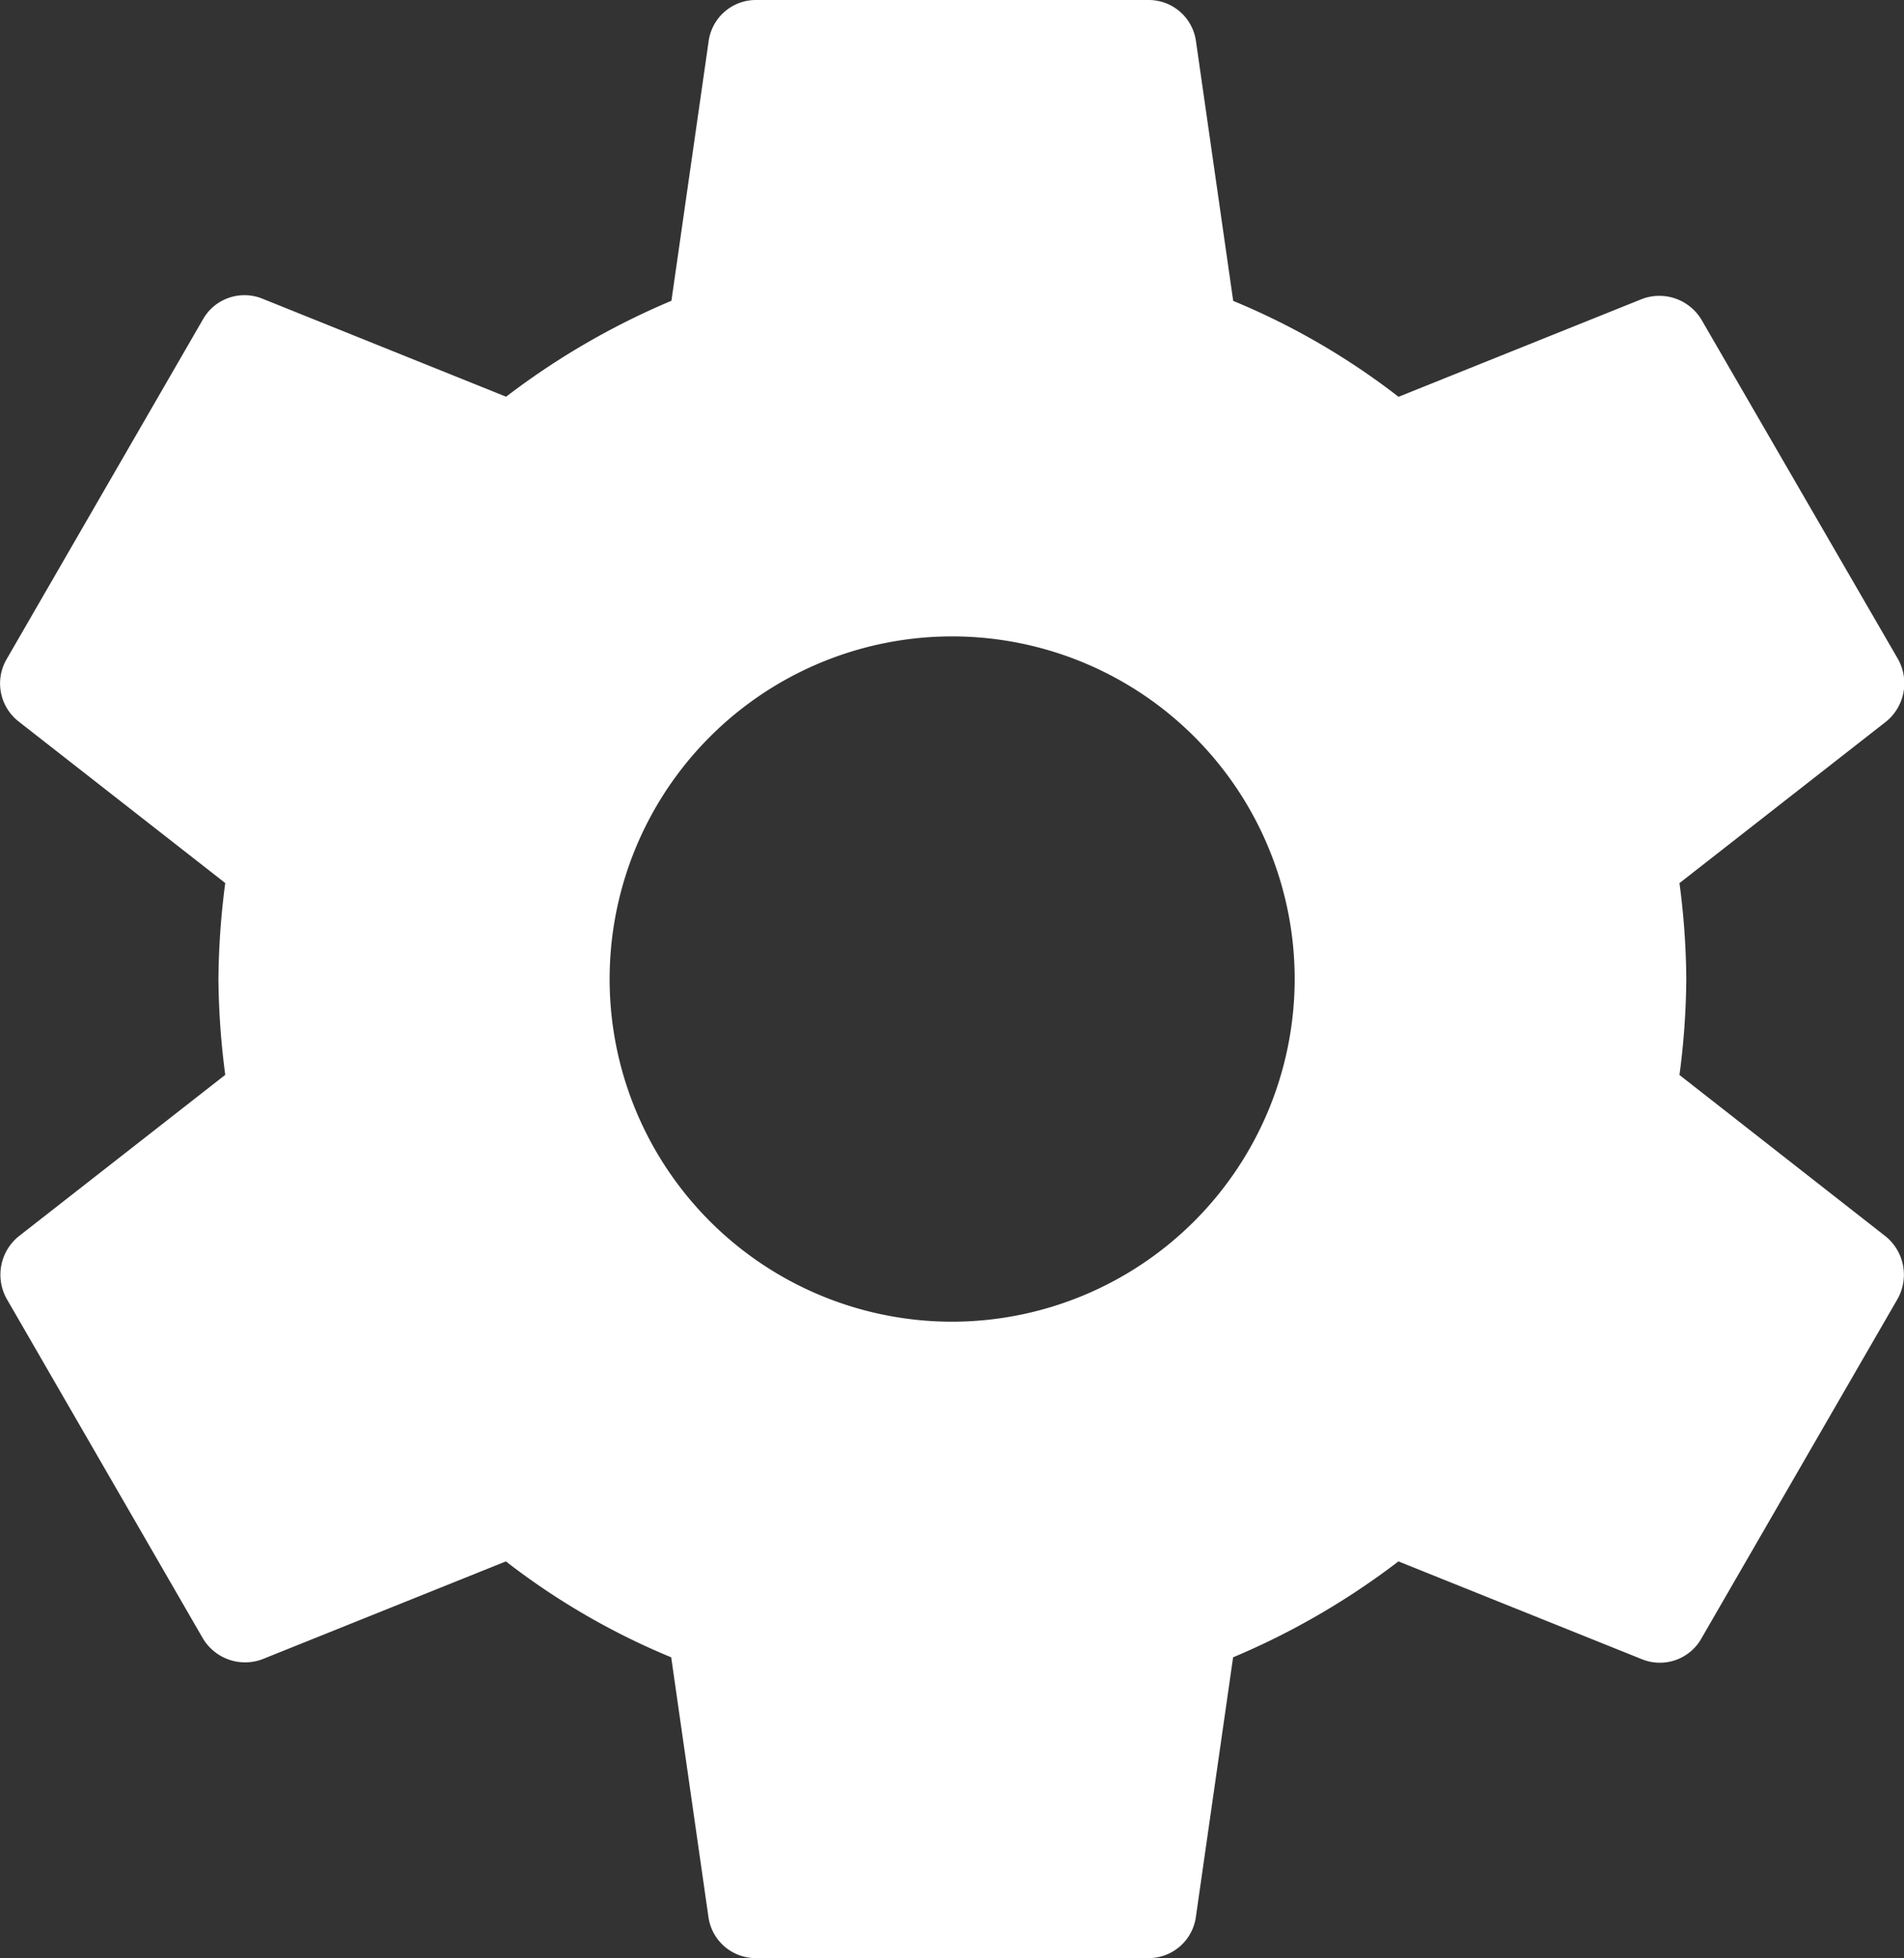 <svg xmlns="http://www.w3.org/2000/svg" viewBox="291.573 15.561 18.427 18.944">
  <rect x="291.573" y="15.561" width="18.427" height="18.944" fill="#333333" stroke="none"/>
  <defs>
    <style>
      .cls-1 {
        fill: #fff;
      }
    </style>
  </defs>
  <path id="ic_settings_24px" class="cls-1" d="M18.524,12.4a7.381,7.381,0,0,0,.066-.928,7.381,7.381,0,0,0-.066-.928l2-1.563a.478.478,0,0,0,.114-.606L18.741,5.1a.476.476,0,0,0-.578-.208l-2.358.947a6.92,6.92,0,0,0-1.6-.928l-.36-2.51A.462.462,0,0,0,13.38,2H9.592a.462.462,0,0,0-.464.4l-.36,2.51a7.277,7.277,0,0,0-1.6.928L4.808,4.889a.462.462,0,0,0-.578.208L2.336,8.374a.467.467,0,0,0,.114.606l2,1.563a7.512,7.512,0,0,0-.066.928,7.512,7.512,0,0,0,.066.928l-2,1.563a.478.478,0,0,0-.114.606l1.894,3.277a.476.476,0,0,0,.578.208l2.358-.947a6.92,6.92,0,0,0,1.6.928l.36,2.51a.462.462,0,0,0,.464.4H13.38a.462.462,0,0,0,.464-.4l.36-2.51a7.277,7.277,0,0,0,1.6-.928l2.358.947a.462.462,0,0,0,.578-.208l1.894-3.277a.478.478,0,0,0-.114-.606Zm-7.038,2.387A3.315,3.315,0,1,1,14.8,11.472,3.319,3.319,0,0,1,11.486,14.787Z" transform="translate(289.303 13.561)"/>
</svg>
